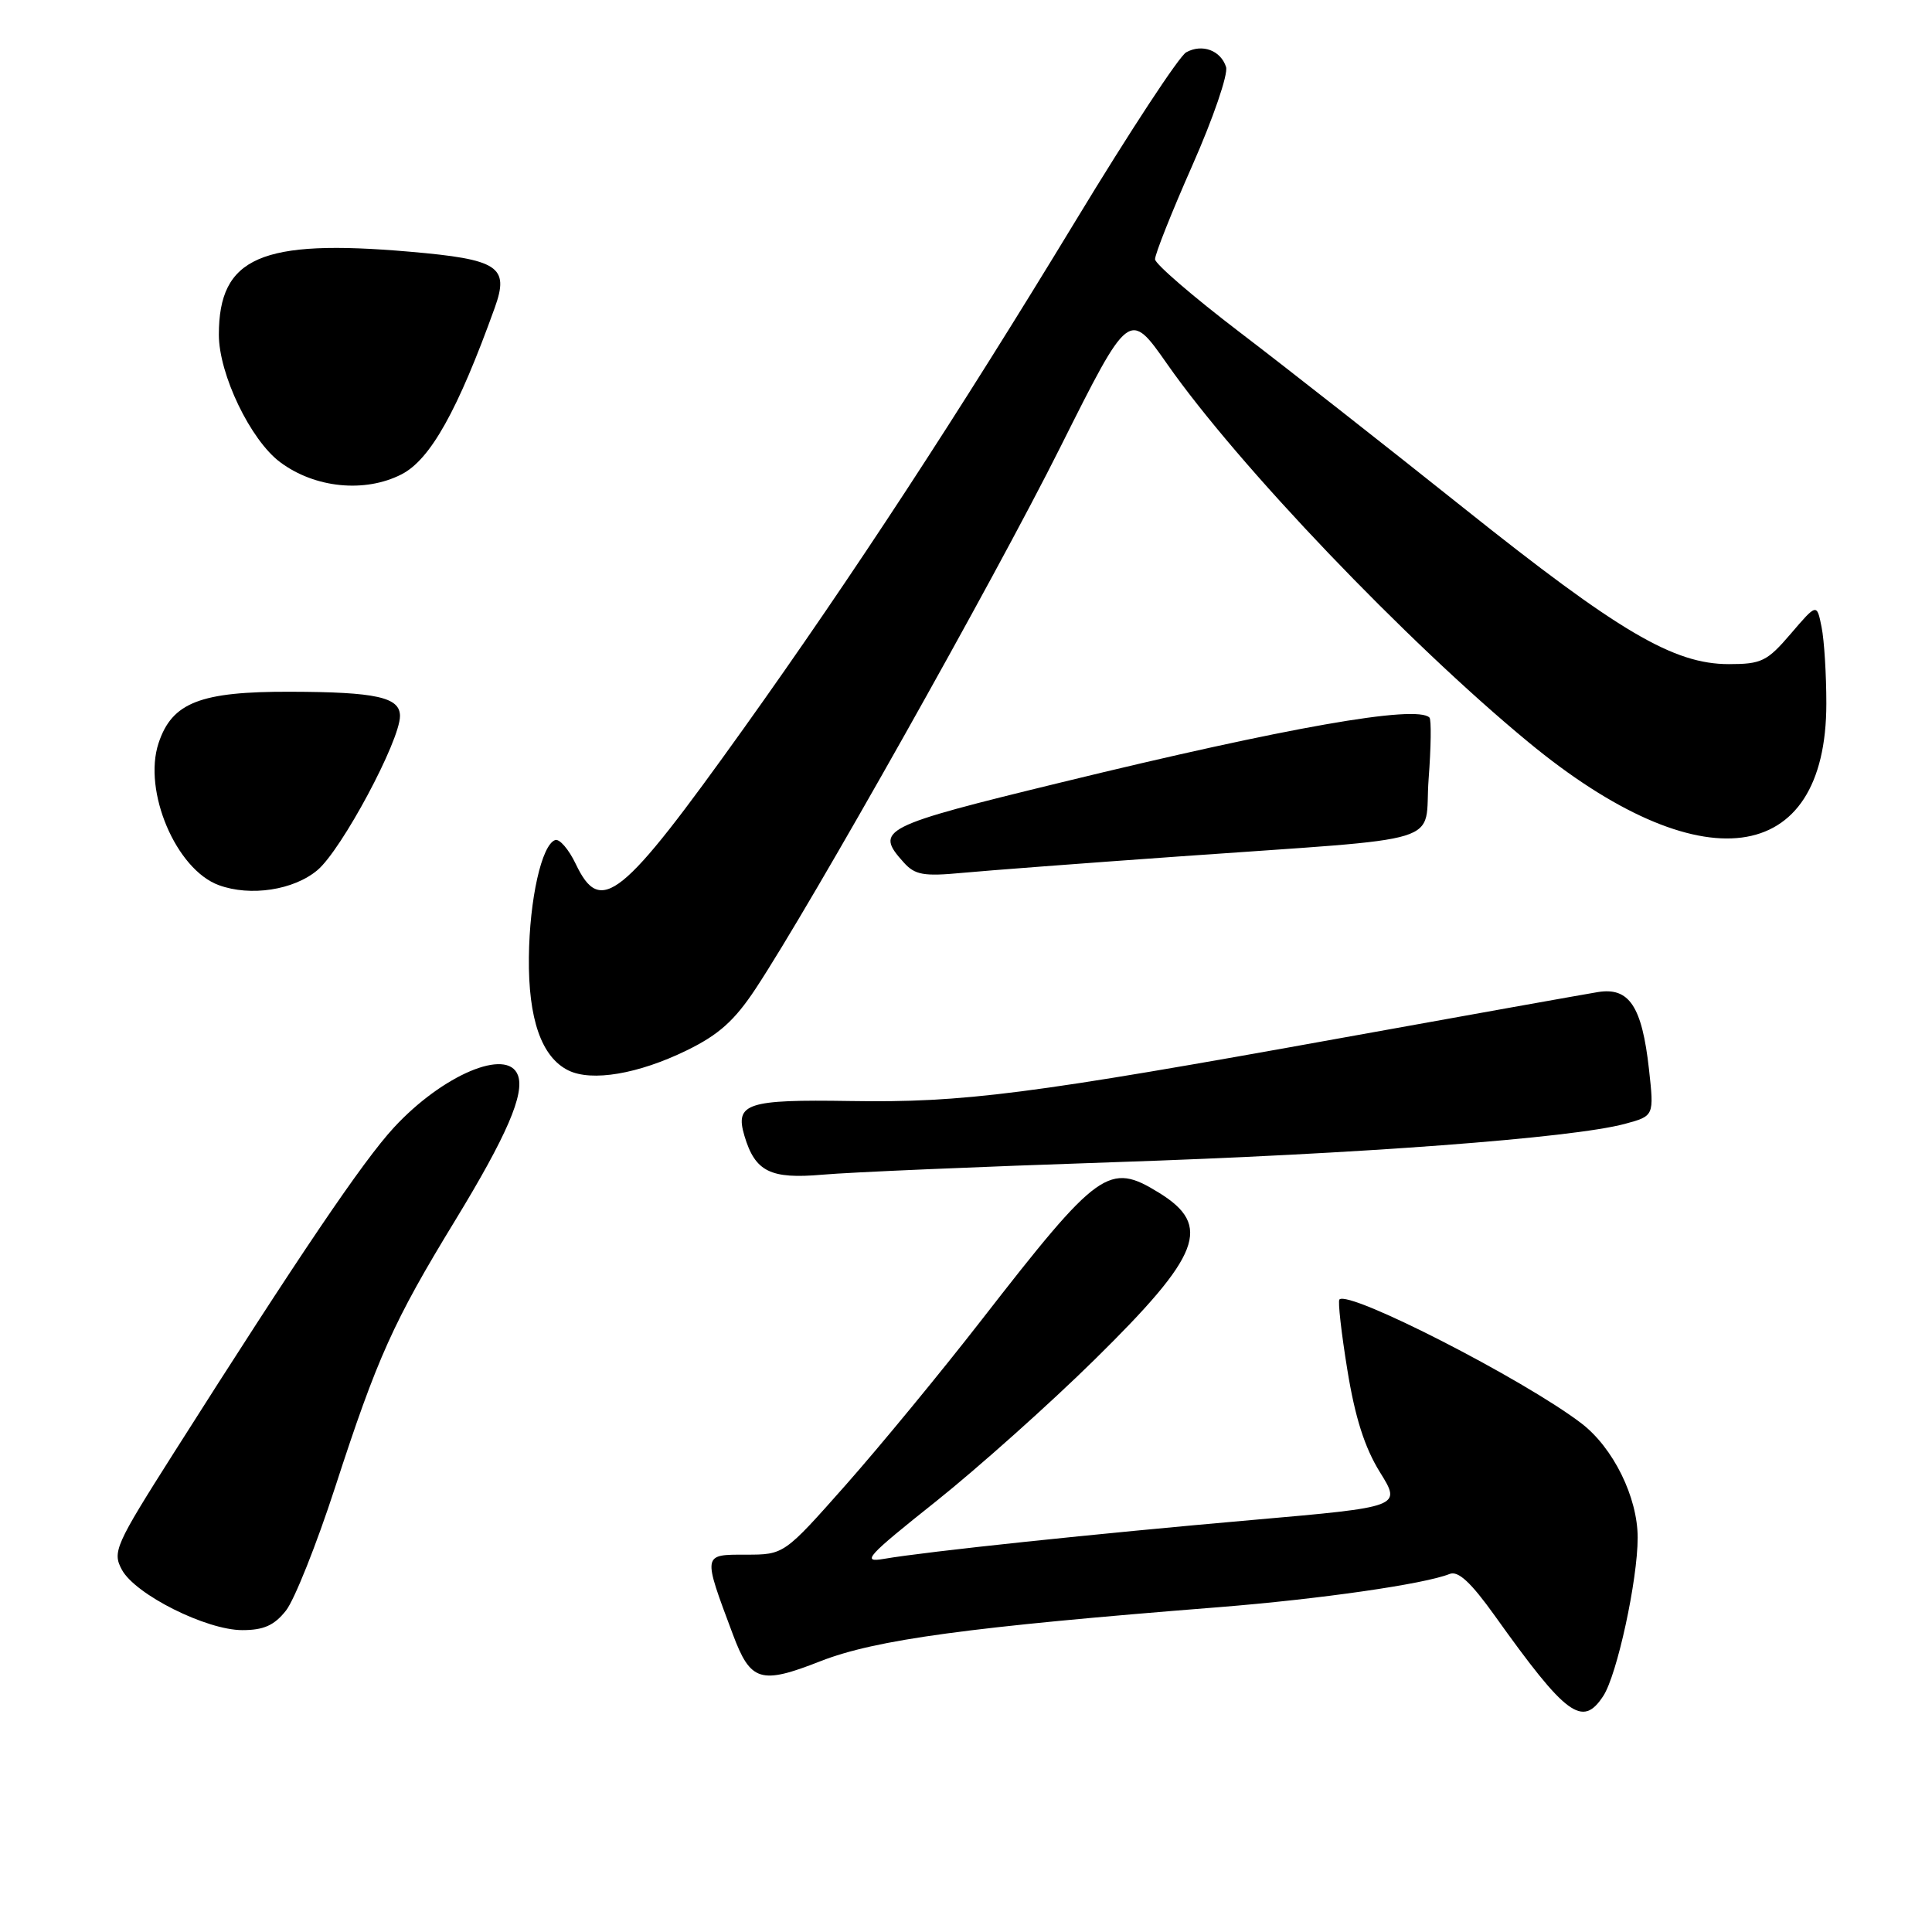 <?xml version="1.0" encoding="UTF-8" standalone="no"?>
<!DOCTYPE svg PUBLIC "-//W3C//DTD SVG 1.1//EN" "http://www.w3.org/Graphics/SVG/1.1/DTD/svg11.dtd" >
<svg xmlns="http://www.w3.org/2000/svg" xmlns:xlink="http://www.w3.org/1999/xlink" version="1.1" viewBox="0 0 256 256">
 <g >
 <path fill="currentColor"
d=" M 212.44 224.73 C 214.27 221.94 217.00 209.36 217.00 203.75 C 217.00 198.39 213.76 191.82 209.53 188.59 C 201.85 182.74 178.75 170.92 177.48 172.19 C 177.26 172.41 177.73 176.60 178.53 181.51 C 179.55 187.81 180.82 191.80 182.84 195.06 C 185.71 199.67 185.71 199.67 166.11 201.39 C 145.27 203.21 122.71 205.59 117.11 206.56 C 114.09 207.08 114.85 206.24 124.00 198.96 C 129.65 194.45 139.13 185.98 145.07 180.13 C 159.15 166.27 160.64 162.41 153.58 158.05 C 146.94 153.95 145.60 154.91 130.07 174.89 C 124.68 181.83 116.58 191.66 112.08 196.75 C 103.89 206.00 103.89 206.00 98.83 206.00 C 93.07 206.00 93.09 205.83 97.10 216.54 C 99.45 222.83 100.77 223.24 108.71 220.12 C 116.04 217.25 128.35 215.58 161.50 212.96 C 174.91 211.89 188.74 209.90 192.08 208.56 C 193.21 208.10 194.89 209.65 198.08 214.11 C 207.55 227.38 209.68 228.95 212.44 224.73 Z  M 37.90 213.40 C 39.02 211.97 41.95 204.63 44.40 197.09 C 49.99 179.88 52.13 175.12 60.29 161.75 C 67.15 150.50 69.56 144.91 68.62 142.46 C 67.22 138.79 58.63 142.43 52.18 149.42 C 48.05 153.90 39.67 166.29 23.04 192.50 C 15.26 204.76 14.87 205.64 16.15 208.00 C 17.93 211.29 27.34 216.00 32.11 216.00 C 34.95 216.00 36.35 215.37 37.90 213.40 Z  M 147.50 154.00 C 180.06 152.92 208.30 150.80 215.30 148.92 C 219.18 147.87 219.18 147.87 218.50 141.69 C 217.57 133.32 215.87 130.77 211.70 131.46 C 209.94 131.75 194.78 134.46 178.00 137.49 C 136.30 145.03 127.67 146.13 112.66 145.89 C 98.98 145.67 97.36 146.20 98.64 150.50 C 100.06 155.26 102.07 156.26 109.00 155.65 C 112.58 155.33 129.90 154.59 147.50 154.00 Z  M 91.00 139.18 C 95.24 137.11 97.33 135.24 100.13 131.00 C 107.57 119.72 131.68 76.88 140.49 59.27 C 149.62 41.04 149.62 41.04 154.68 48.27 C 164.04 61.64 186.33 84.98 202.50 98.32 C 225.27 117.13 242.00 114.97 242.00 93.22 C 242.00 89.39 241.72 84.83 241.37 83.10 C 240.74 79.94 240.74 79.94 237.29 83.97 C 234.16 87.63 233.41 88.00 229.08 88.00 C 221.76 88.00 214.50 83.72 193.89 67.27 C 183.71 59.15 170.37 48.67 164.24 44.00 C 158.12 39.33 153.08 34.99 153.05 34.36 C 153.02 33.73 155.25 28.12 158.00 21.90 C 160.75 15.68 162.76 9.82 162.46 8.88 C 161.76 6.68 159.30 5.76 157.18 6.93 C 156.25 7.44 149.68 17.45 142.57 29.18 C 126.96 54.91 112.93 76.38 98.56 96.50 C 82.33 119.21 79.60 121.42 76.29 114.48 C 75.37 112.55 74.14 111.12 73.57 111.31 C 71.78 111.91 70.16 119.15 70.08 126.85 C 69.99 135.03 71.75 140.07 75.30 141.83 C 78.40 143.36 84.57 142.32 91.00 139.18 Z  M 42.06 115.30 C 45.27 112.60 53.00 98.16 53.00 94.87 C 53.00 92.39 49.86 91.69 38.50 91.66 C 26.54 91.62 22.79 93.08 21.01 98.47 C 18.91 104.82 23.33 115.22 29.00 117.29 C 33.18 118.82 38.91 117.95 42.06 115.30 Z  M 156.00 113.50 C 192.70 110.88 188.63 112.14 189.30 103.22 C 189.62 99.00 189.67 95.34 189.41 95.08 C 187.70 93.36 170.51 96.38 140.75 103.64 C 116.72 109.49 115.84 109.94 119.75 114.28 C 121.24 115.94 122.39 116.14 127.50 115.66 C 130.80 115.35 143.62 114.38 156.00 113.50 Z  M 53.21 62.85 C 57.03 60.89 60.66 54.39 65.56 40.77 C 67.52 35.31 66.07 34.37 54.27 33.35 C 34.59 31.64 29.00 34.08 29.00 44.35 C 29.00 49.59 33.19 58.31 37.12 61.24 C 41.72 64.68 48.35 65.34 53.21 62.85 Z "/>
</g>
</svg>